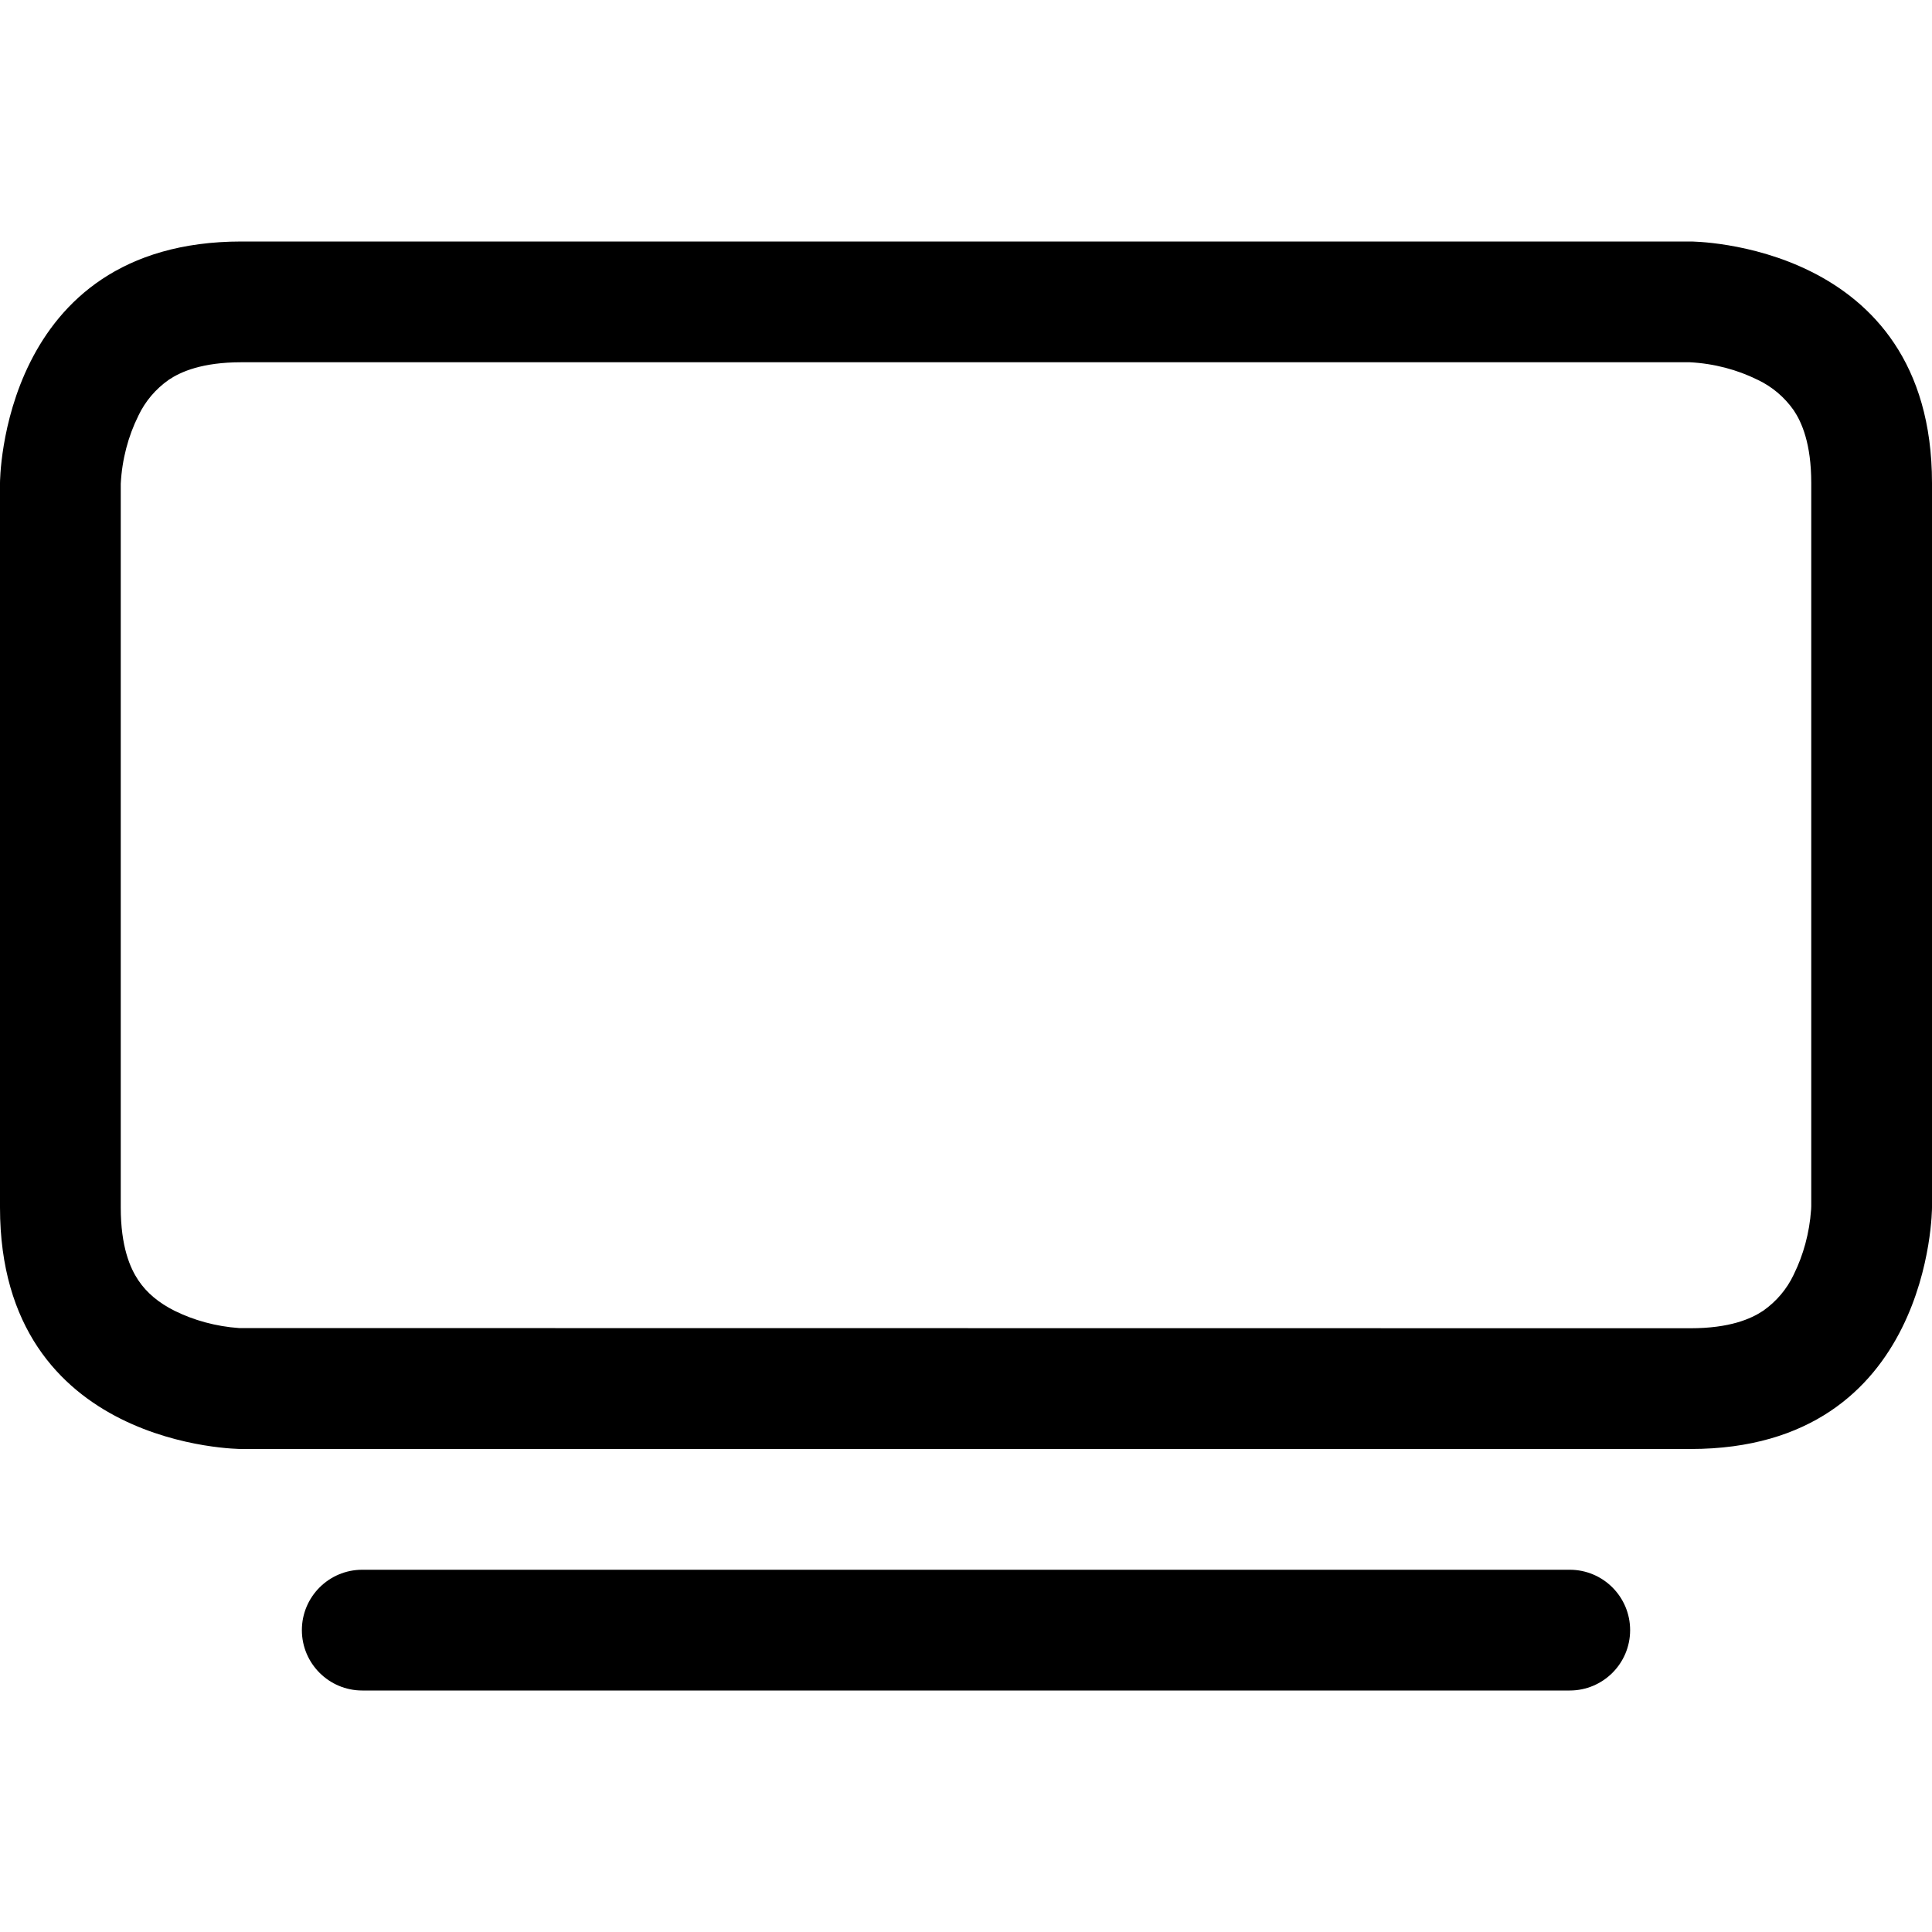 <!-- Generated by IcoMoon.io -->
<svg version="1.1" xmlns="http://www.w3.org/2000/svg" width="32" height="32" viewBox="0 0 32 32">
<title>tv</title>
<path d="M5 27v0c0 0.552 0.448 1 1 1h20c0.552 0 1-0.448 1-1s-0.448-1-1-1h-20c-0.552 0-1 0.448-1 1zM27.98 6l0.007 0c0.406 0.021 0.79 0.125 1.119 0.288l0.009 0.004c0.238 0.113 0.442 0.286 0.595 0.504 0.134 0.2 0.29 0.554 0.29 1.204v11.98l-0.002 0.050-0.001 0.009c-0.027 0.387-0.13 0.753-0.285 1.067l-0.004 0.009c-0.113 0.238-0.286 0.442-0.504 0.595-0.2 0.134-0.554 0.29-1.204 0.29l-24.039-0.003c-0.387-0.027-0.753-0.13-1.067-0.285-0.264-0.132-0.464-0.298-0.604-0.508-0.134-0.2-0.29-0.554-0.29-1.204v-11.98l0-0.007c0.021-0.406 0.125-0.79 0.288-1.119l0.004-0.009c0.113-0.238 0.286-0.442 0.504-0.595 0.2-0.134 0.554-0.29 1.204-0.29h23.982zM28 4h-24c-4 0-4 4-4 4v12c0 4 4 4 4 4h24c4 0 4-4 4-4v-12c0-4-4-4-4-4z"></path>
</svg>
